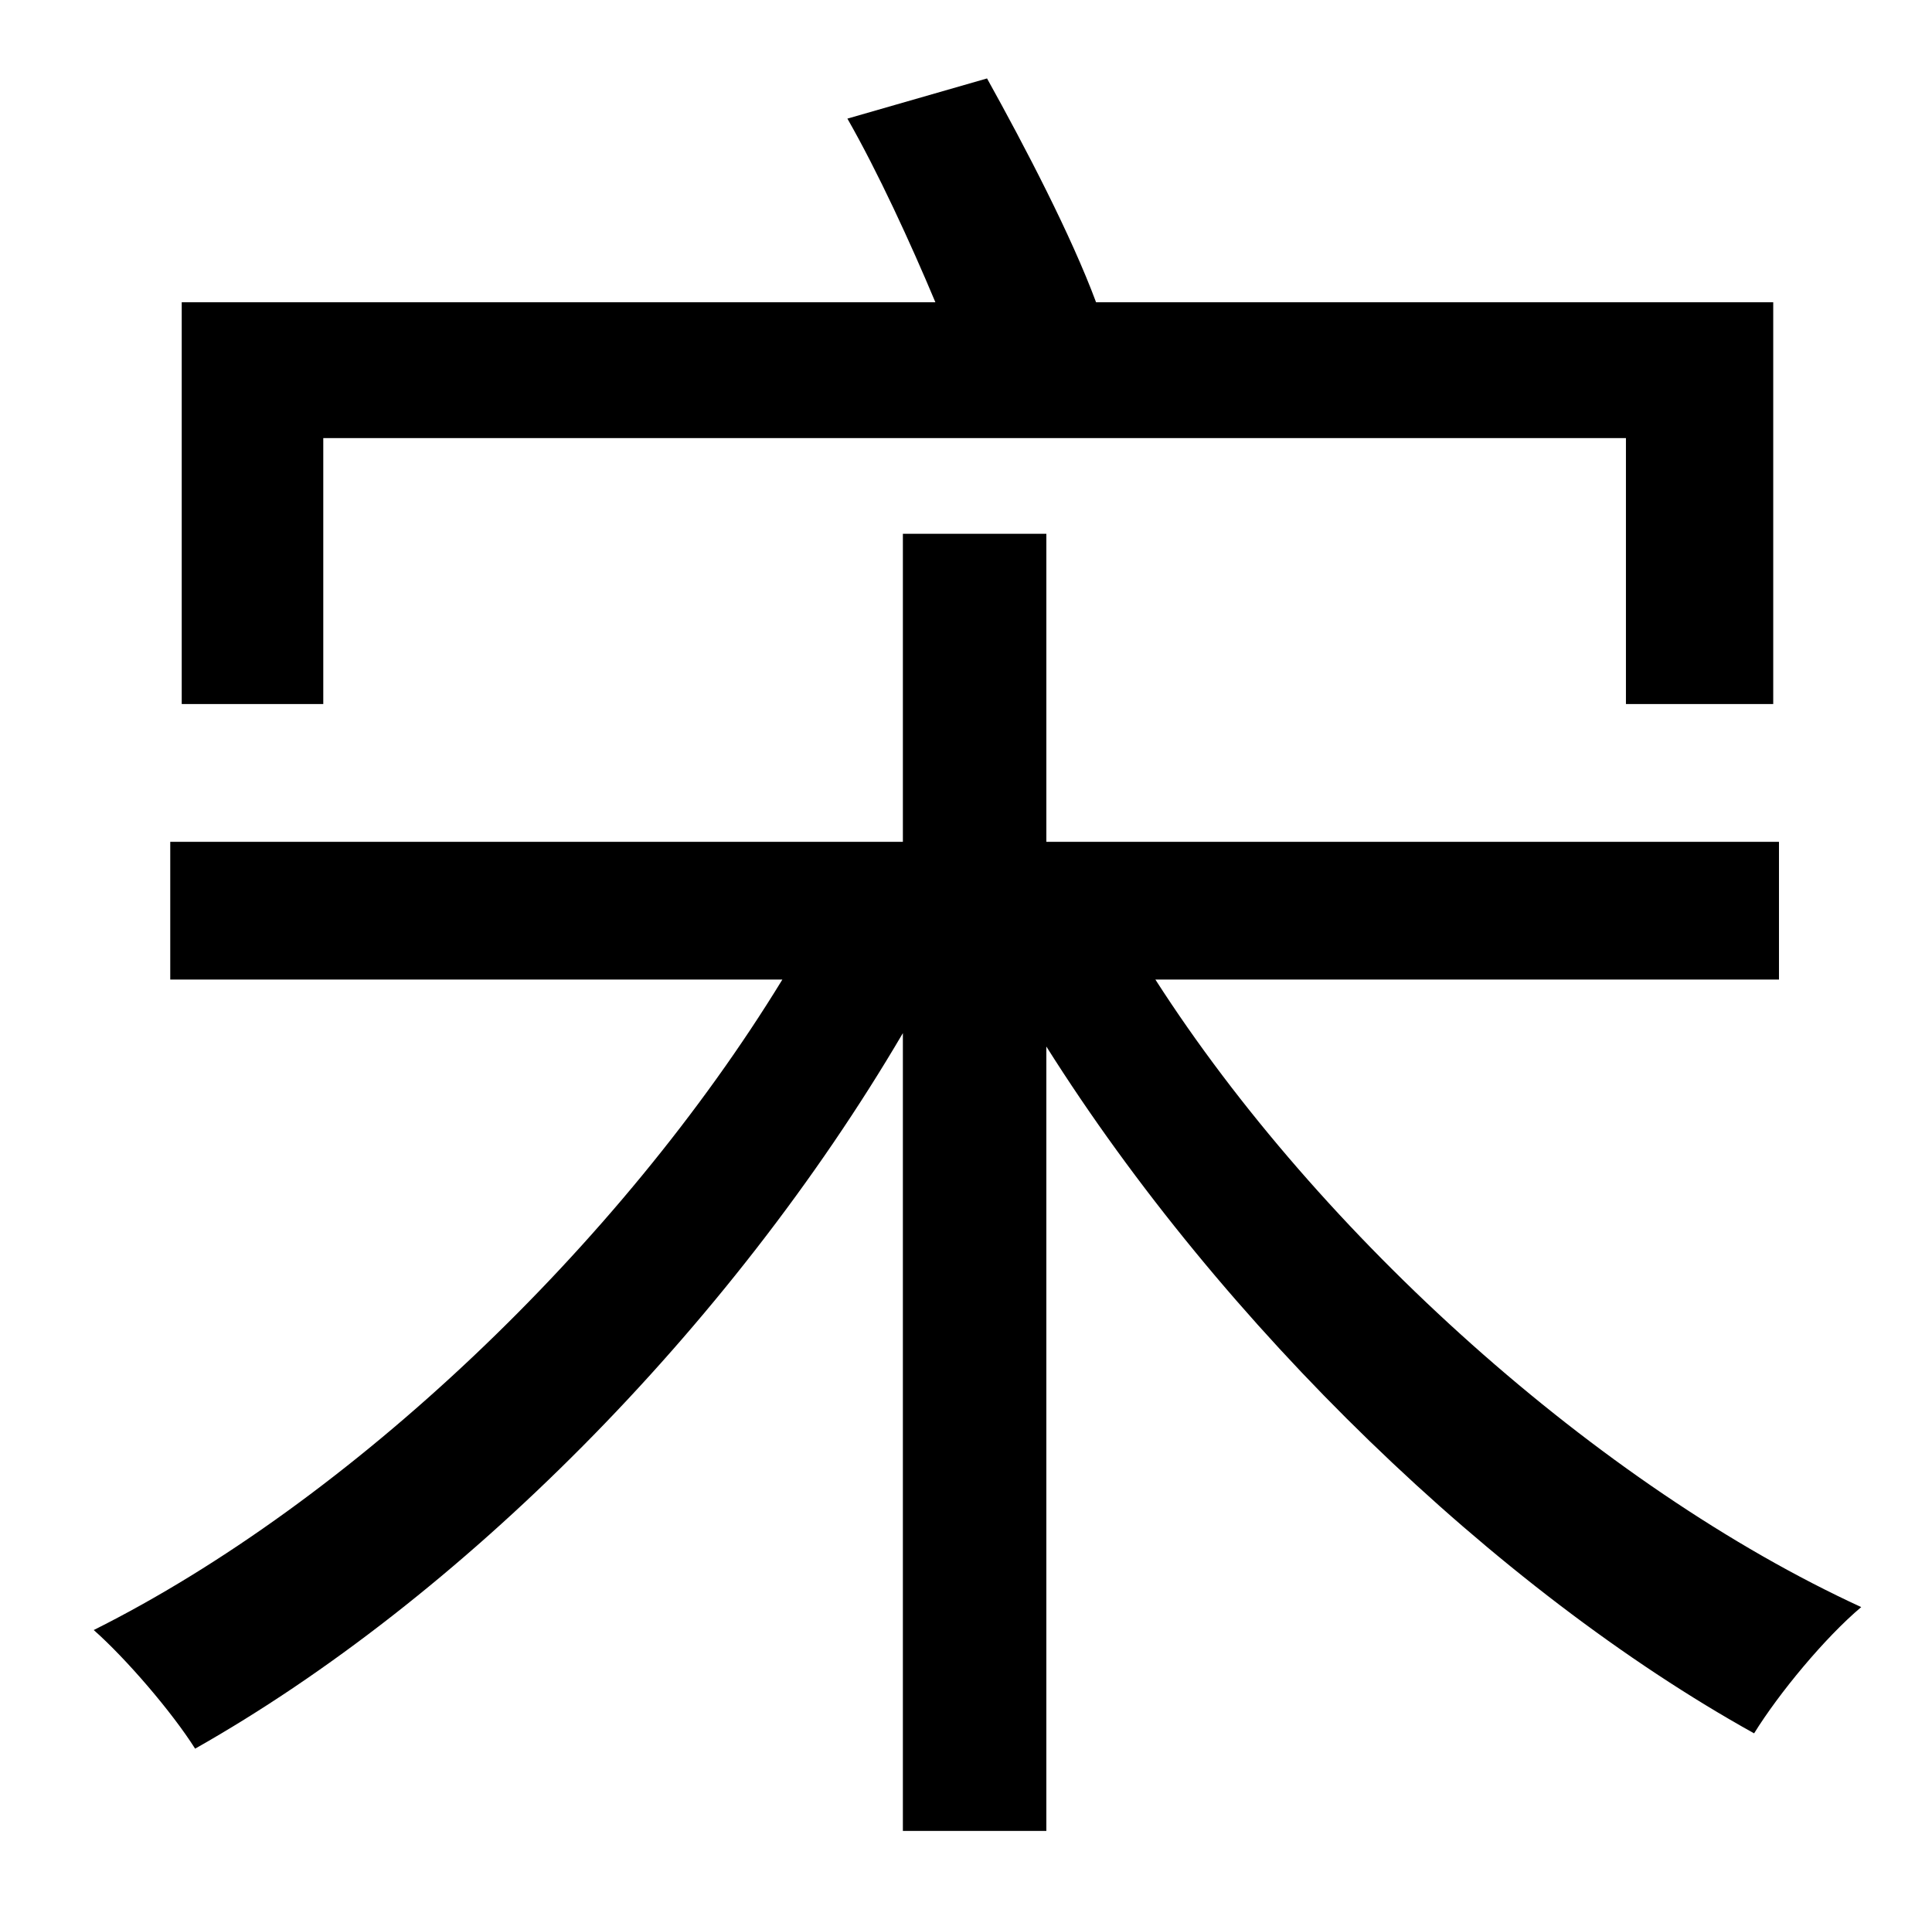 <?xml version="1.0" standalone="no"?>
<!DOCTYPE svg PUBLIC "-//W3C//DTD SVG 1.1//EN" "http://www.w3.org/Graphics/SVG/1.1/DTD/svg11.dtd" >
<svg xmlns="http://www.w3.org/2000/svg" xmlns:xlink="http://www.w3.org/1999/xlink" version="1.1" viewBox="-10 0 1010 1000">
   <path fill="currentColor"
d="M159 229v139h-74v-210h394c-13 -31 -30 -68 -46 -96l73 -21c20 36 44 82 57 117h354v210h-77v-139h-681zM920 512h-326c86 134 232 265 369 328c-19 16 -43 45 -56 66c-135 -75 -278 -213 -370 -359v410h-75v-417c-91 155 -232 296 -370 374c-12 -19 -36 -47 -53 -62
c134 -67 275 -201 360 -340h-320v-72h383v-161h75v161h383v72z" />
</svg>
